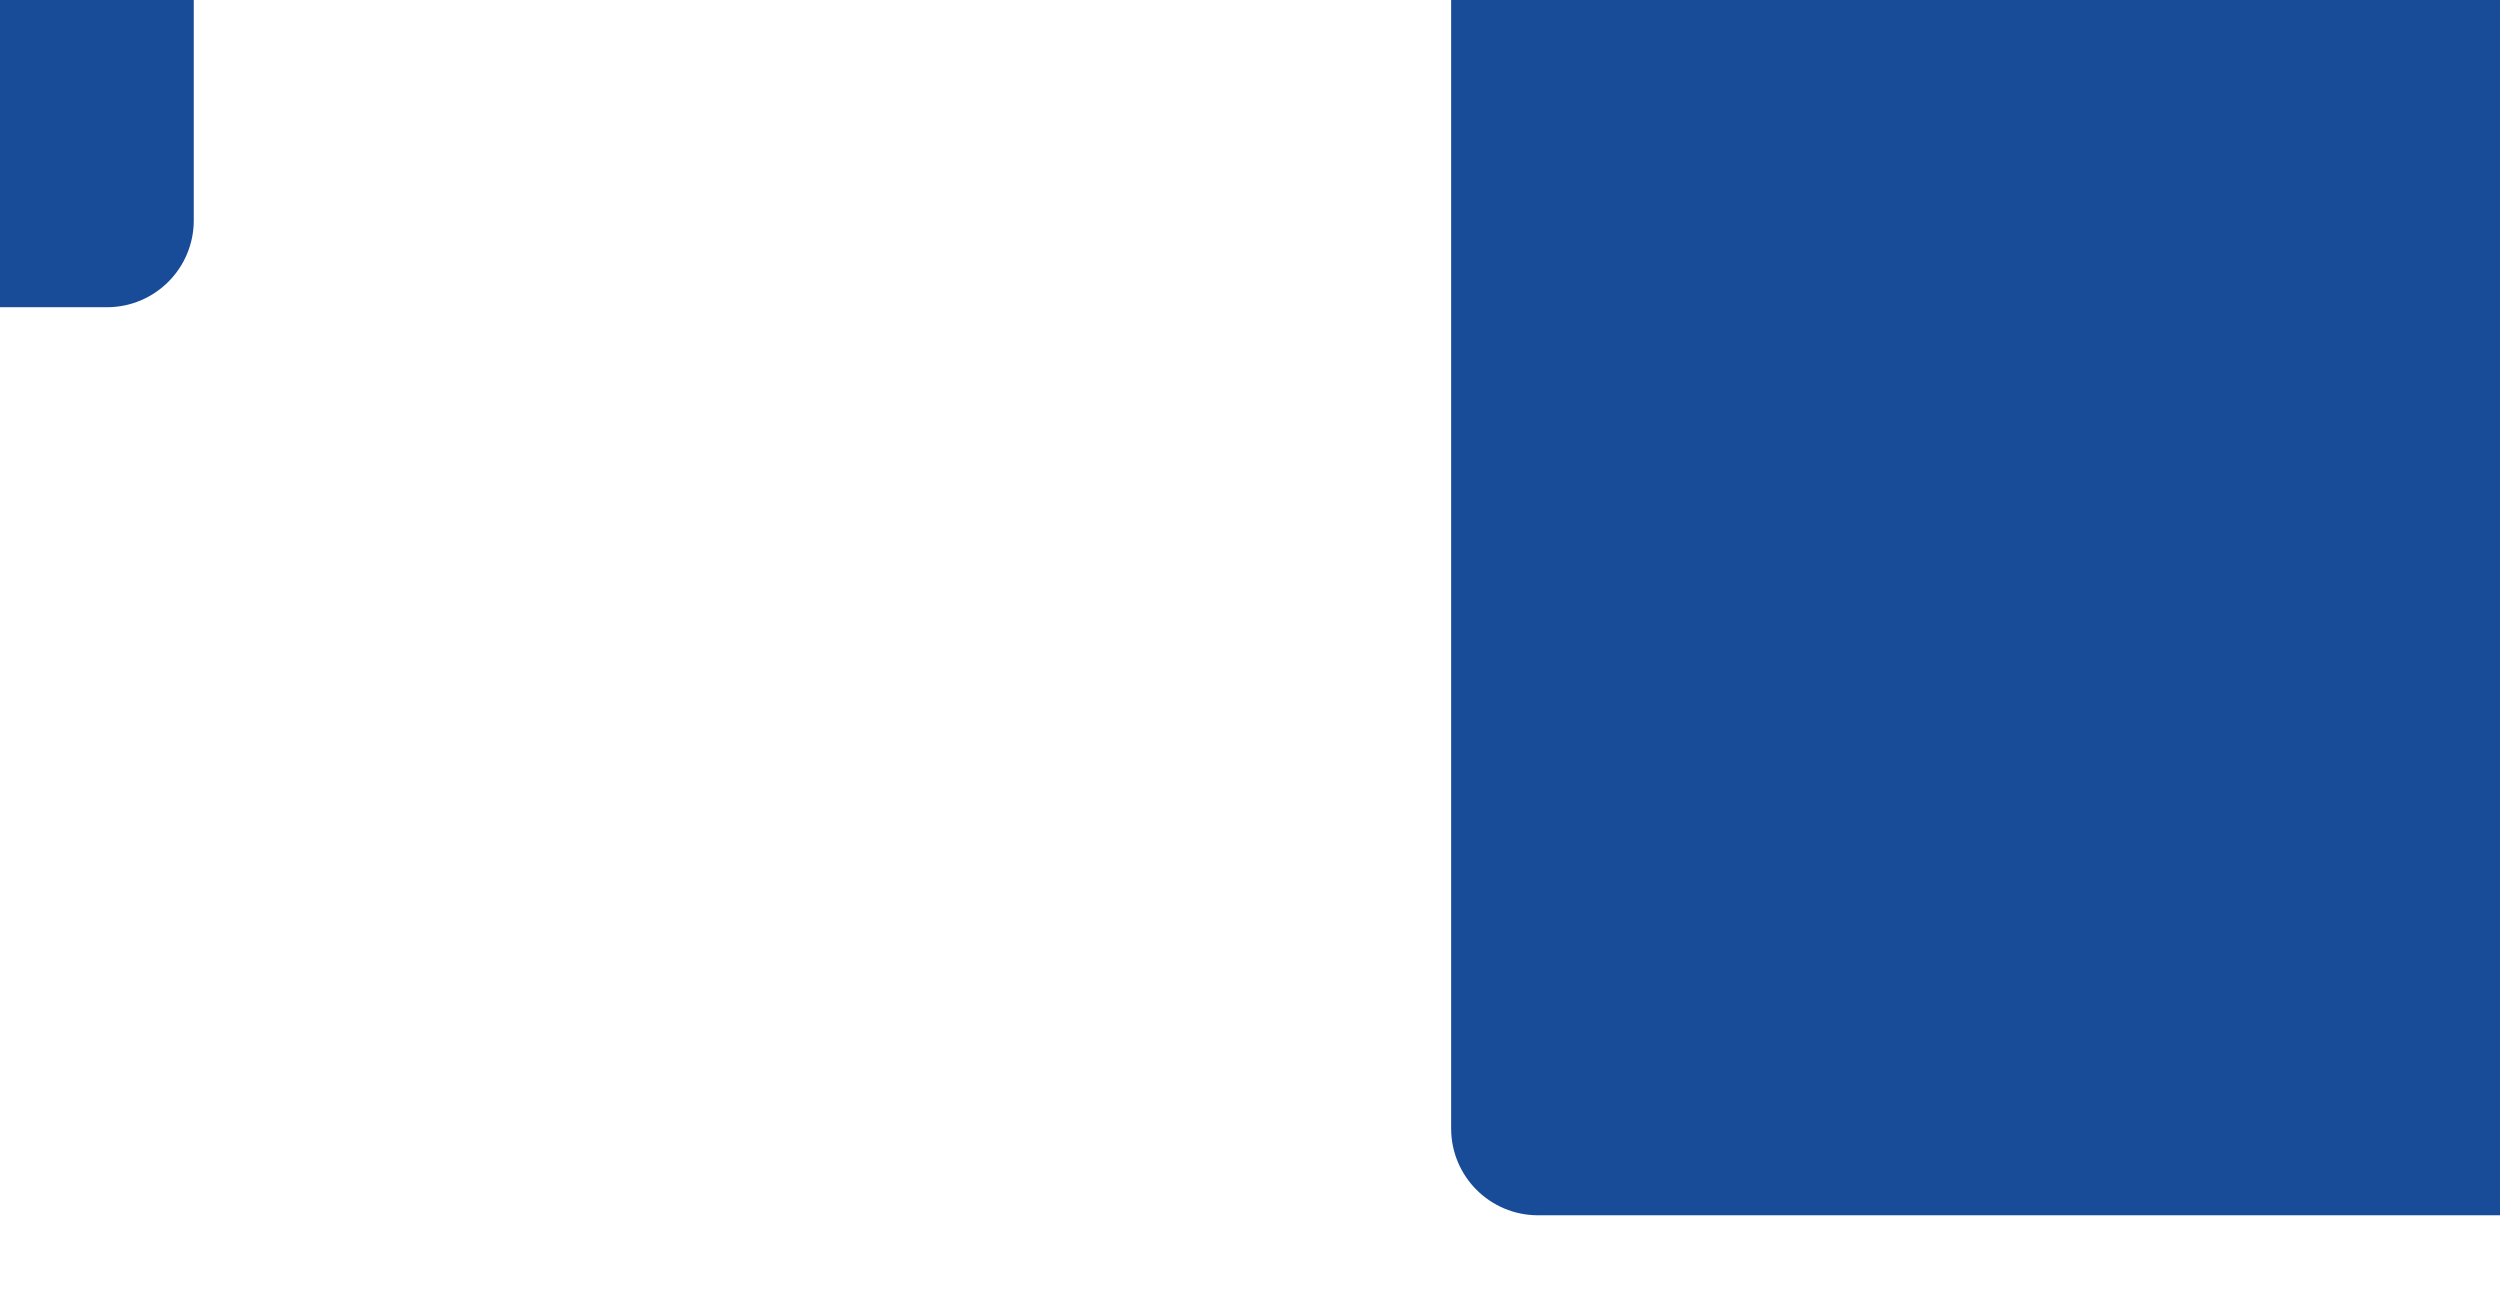 <svg width="1440" height="748" viewBox="0 0 1440 748" fill="none" xmlns="http://www.w3.org/2000/svg">
<path d="M835.855 0H1440V700H885.856C858.241 700 835.855 677.614 835.855 650V0Z" fill="#184C99"/>
<path d="M0 0H111.609V126.957C111.609 154.572 89.223 176.957 61.609 176.957H0V0Z" fill="#184C99"/>
</svg>
